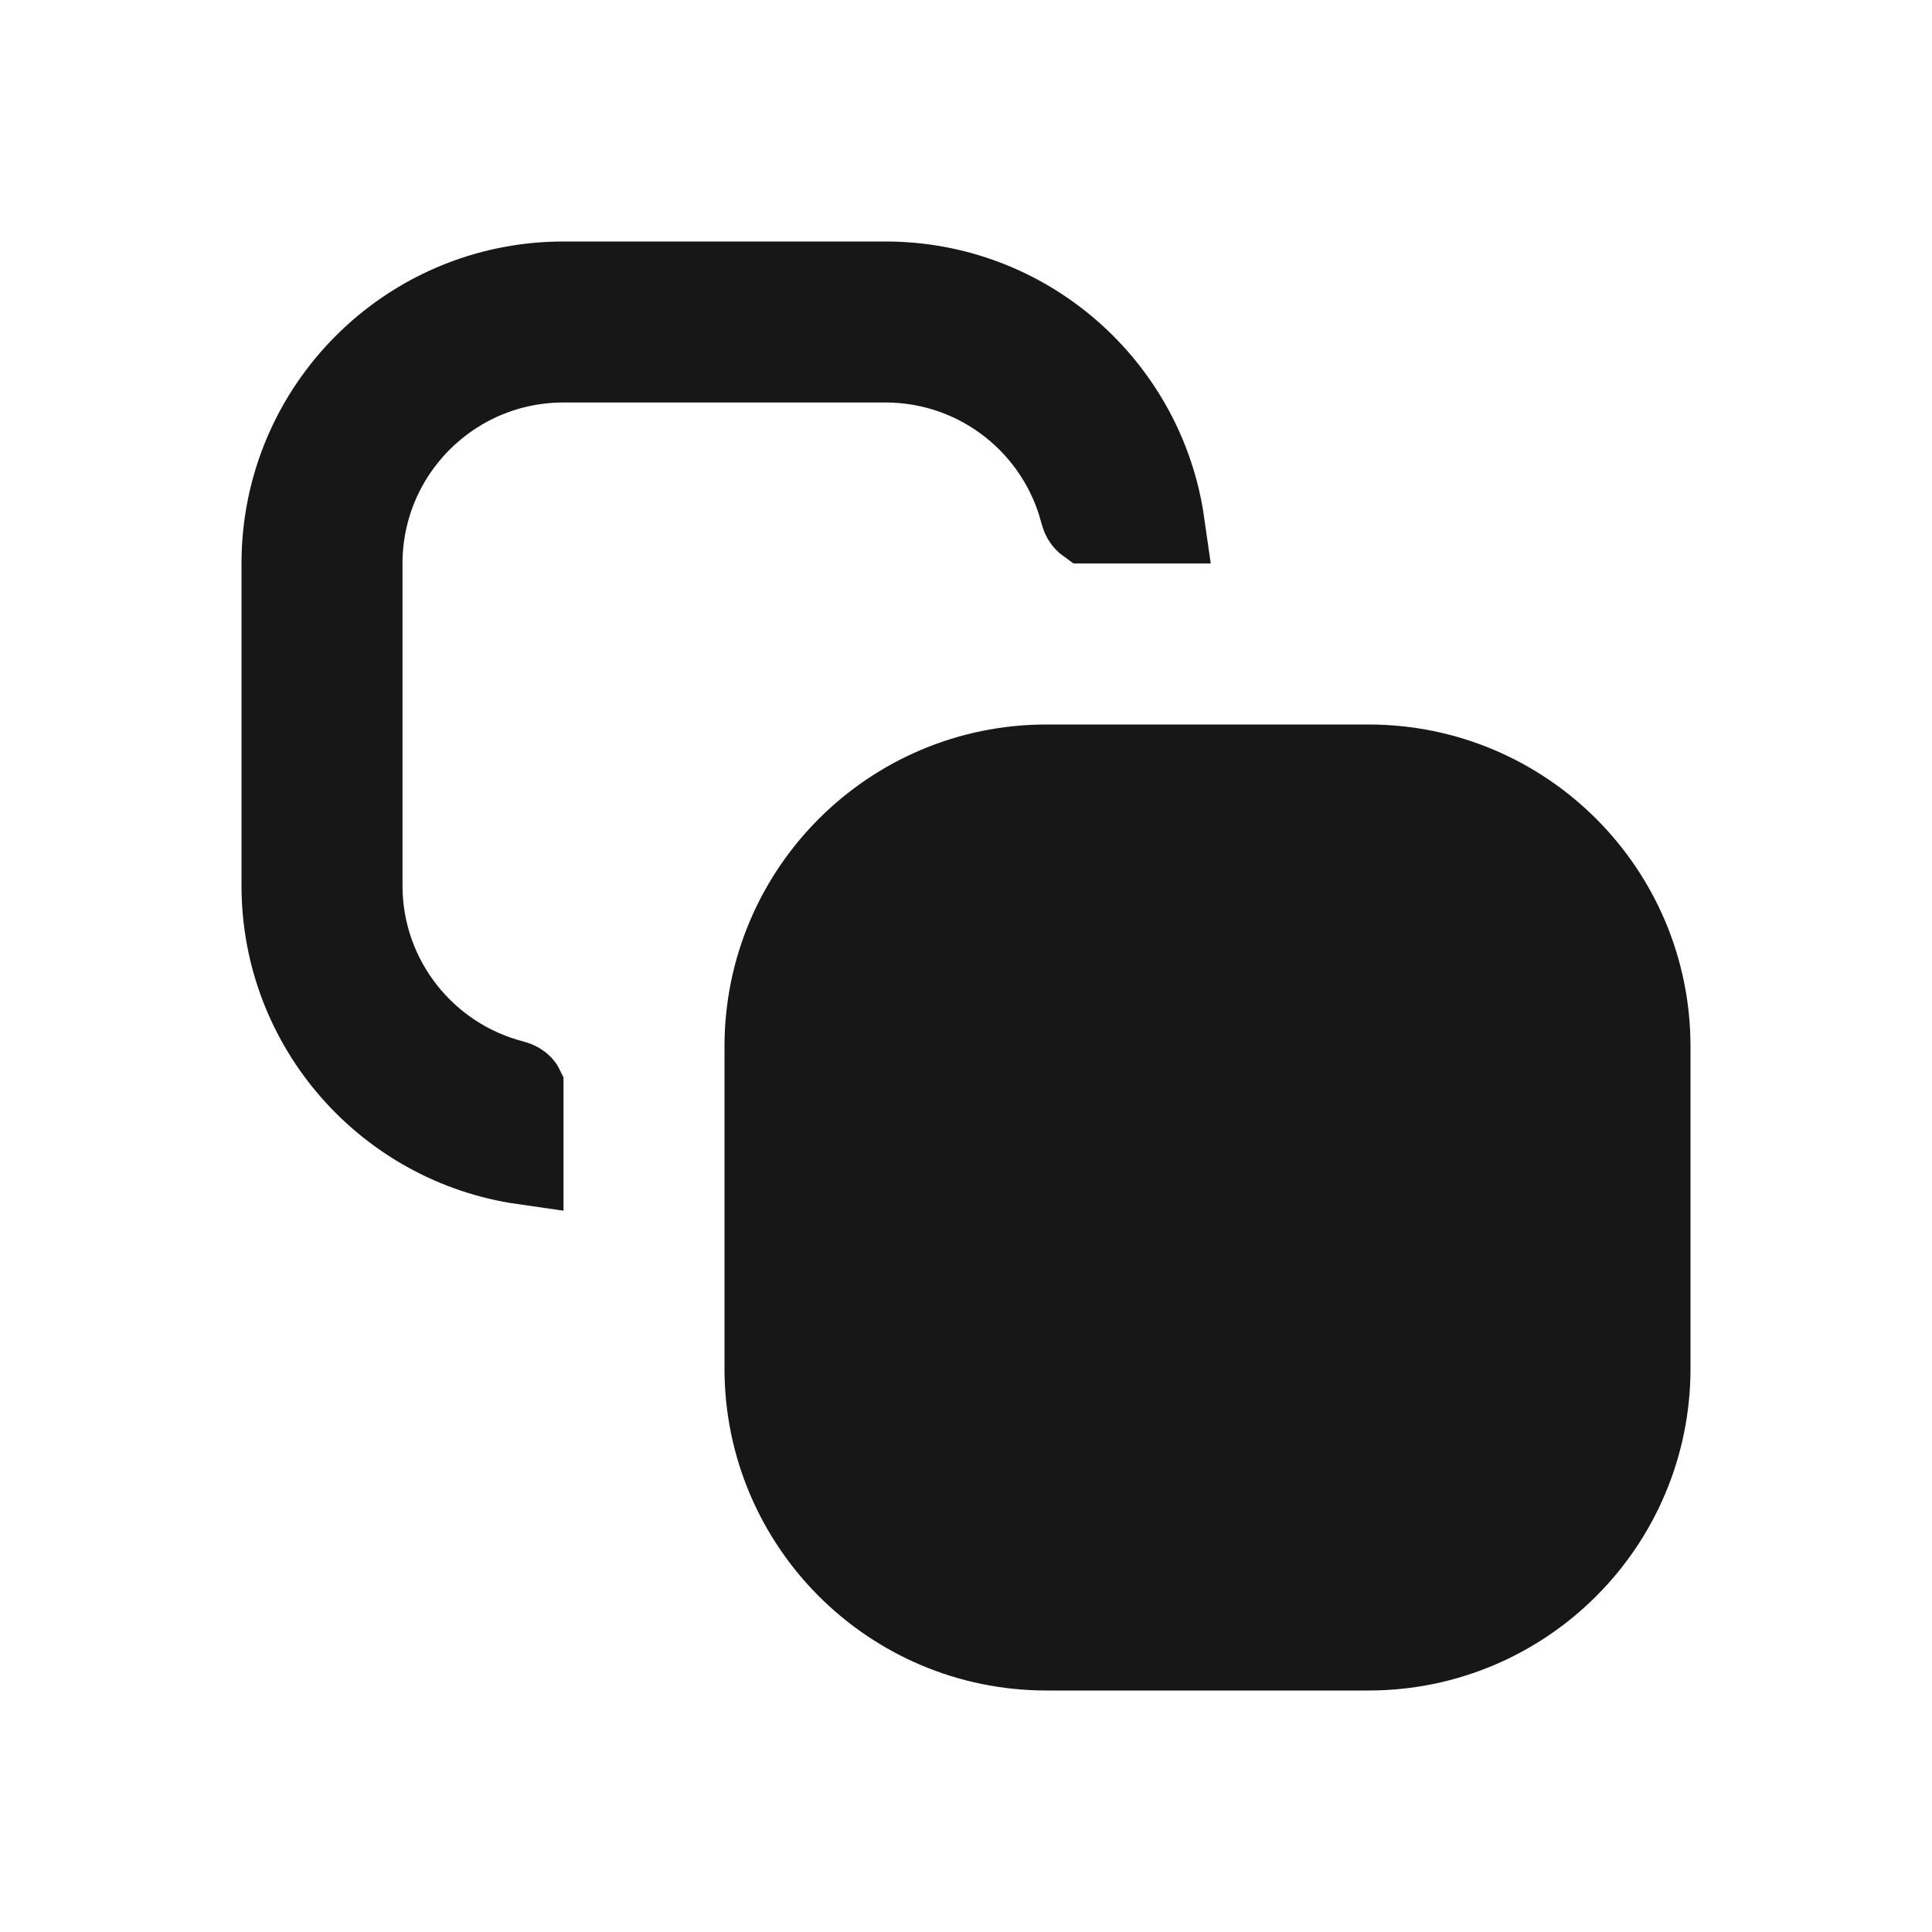 <svg width="24" height="24" viewBox="0 0 24 24" fill="none" xmlns="http://www.w3.org/2000/svg">
<path d="M13 9.5H17C18.933 9.5 20.5 11.067 20.5 13V17C20.5 18.933 18.933 20.5 17 20.5H13C11.067 20.5 9.5 18.933 9.5 17V13C9.5 11.067 11.067 9.5 13 9.5ZM7 3.5H11C12.763 3.5 14.222 4.804 14.464 6.5H13.5L13.481 6.486C13.46 6.466 13.435 6.429 13.423 6.382C13.148 5.3 12.168 4.5 11 4.5H7C5.619 4.5 4.5 5.619 4.5 7V11C4.5 12.168 5.3 13.148 6.382 13.423C6.429 13.435 6.466 13.46 6.486 13.481C6.495 13.491 6.499 13.498 6.5 13.5V14.463C4.804 14.22 3.5 12.763 3.5 11V7C3.5 5.067 5.067 3.5 7 3.5Z" fill="#171717" stroke="#171717"/>
</svg>
